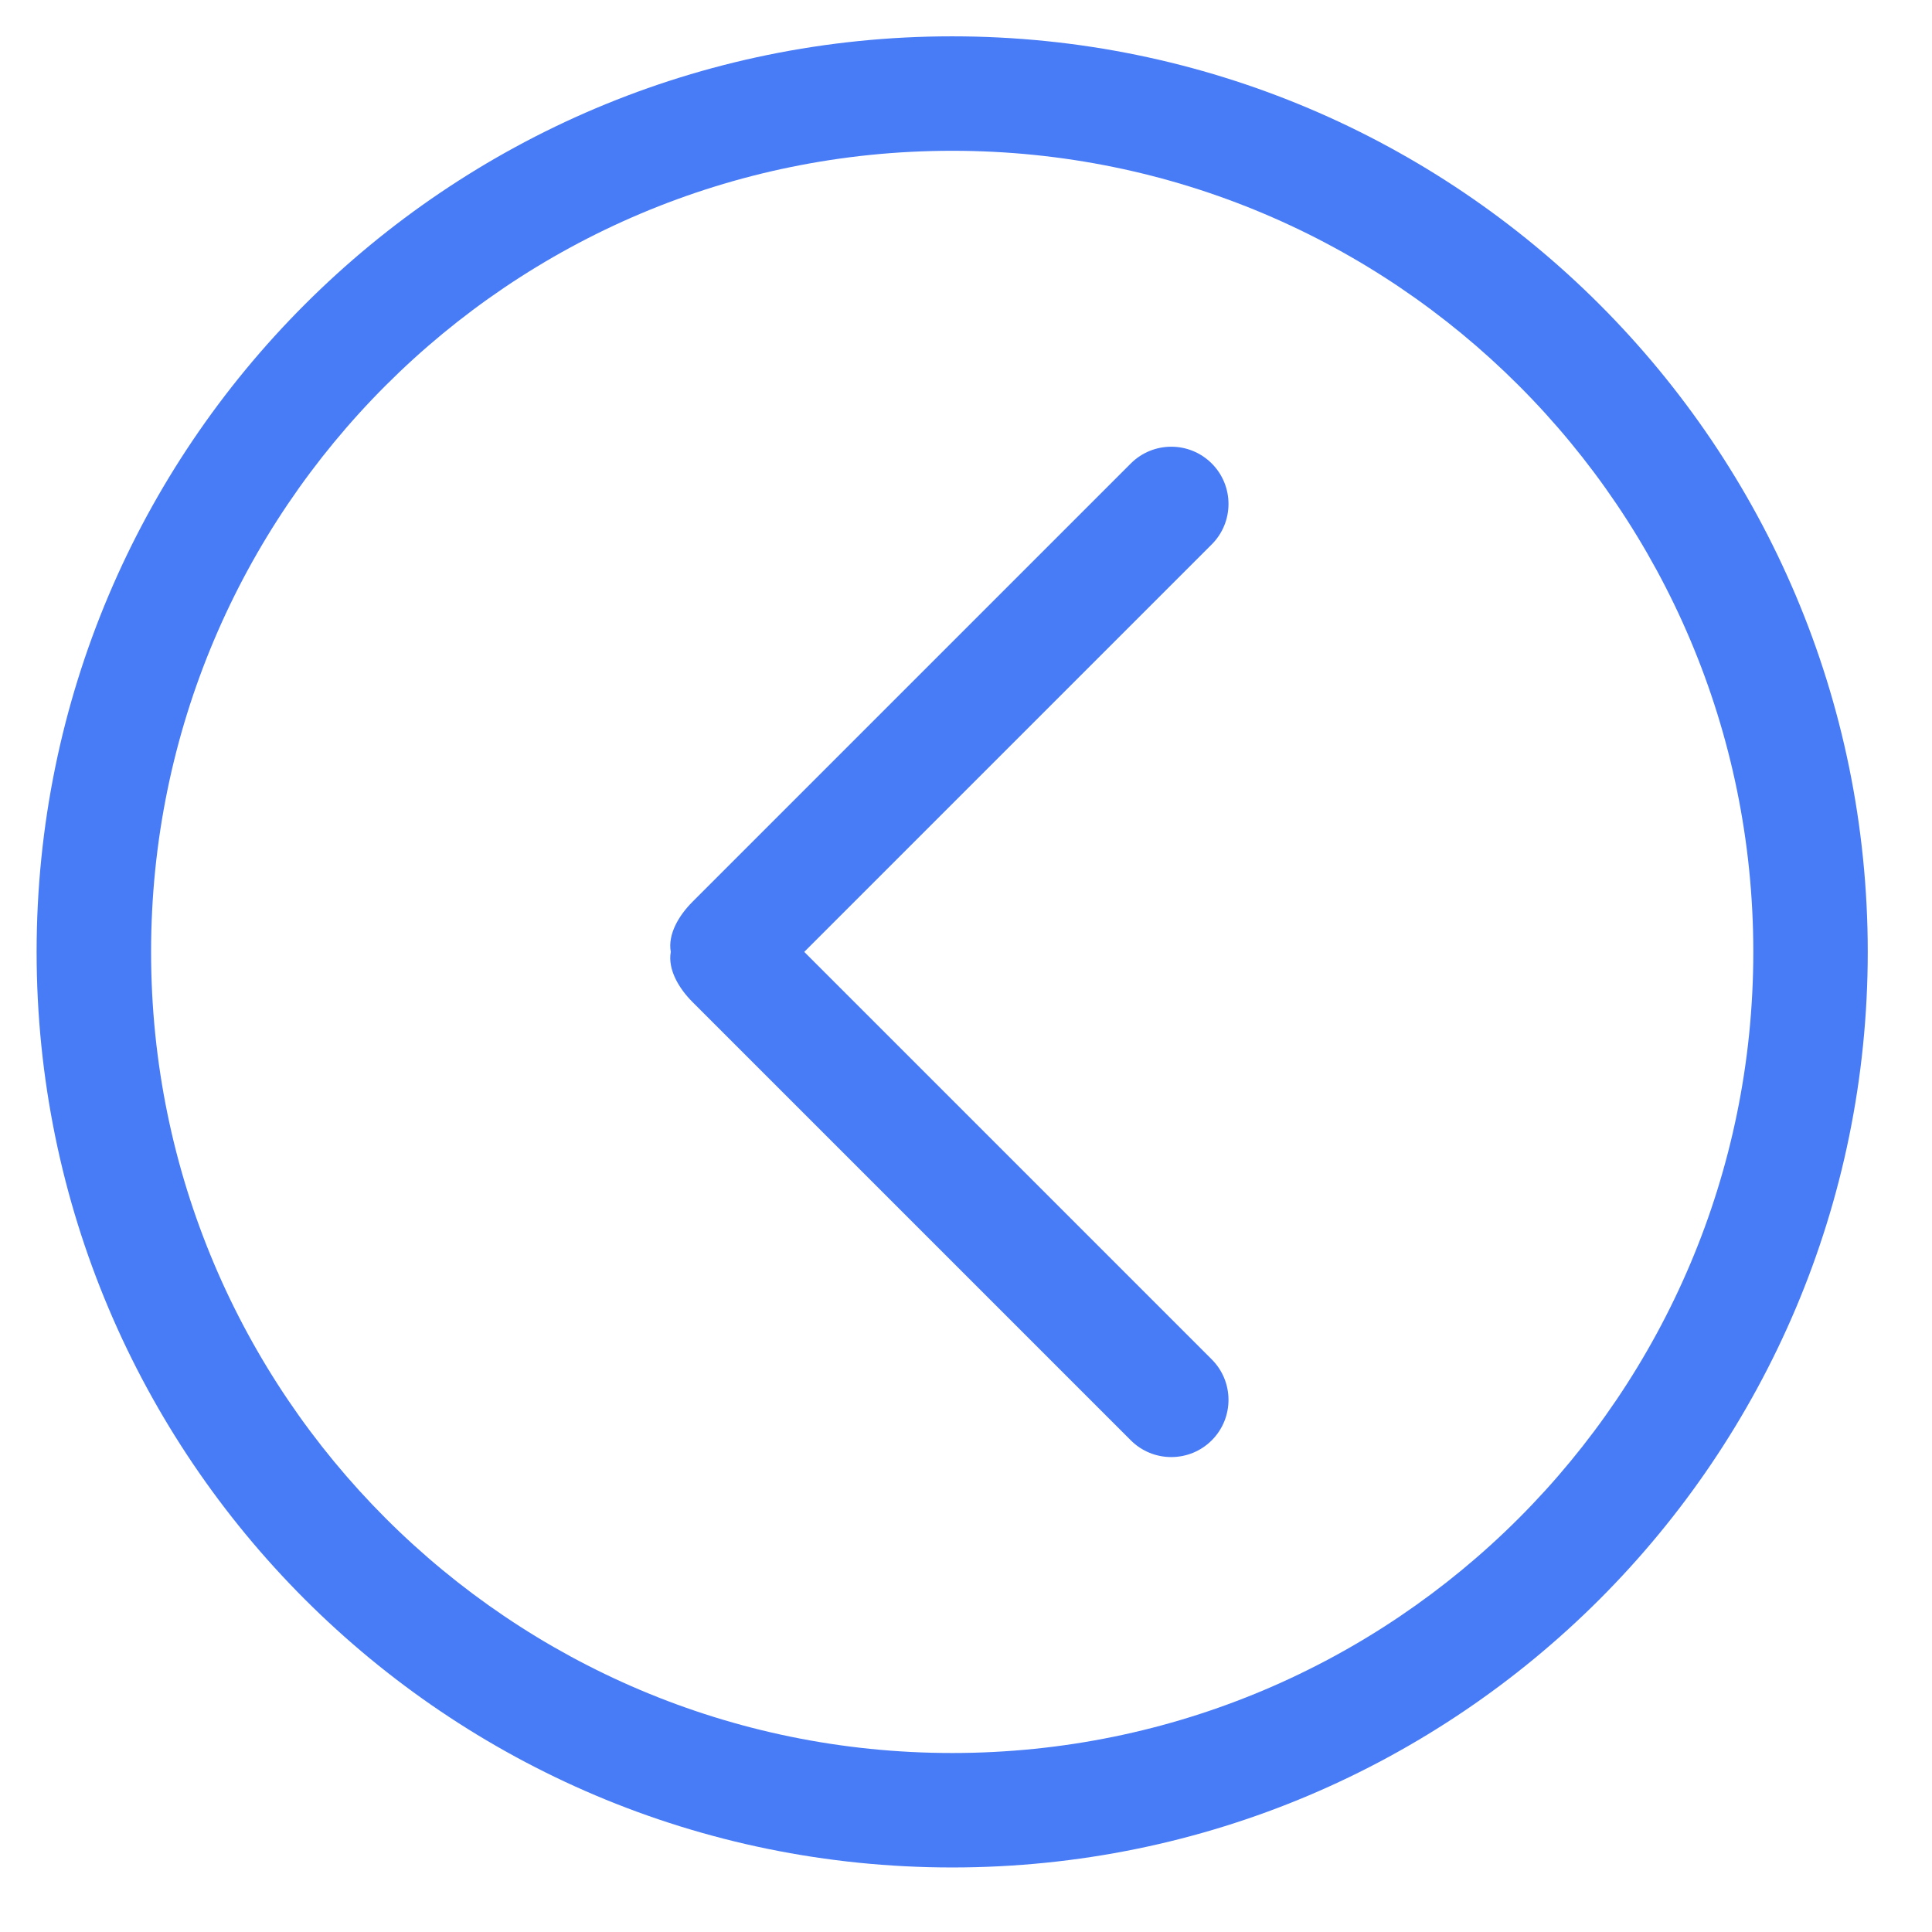 <?xml version="1.0" standalone="no"?><!DOCTYPE svg PUBLIC "-//W3C//DTD SVG 1.1//EN" "http://www.w3.org/Graphics/SVG/1.1/DTD/svg11.dtd"><svg t="1664334452789" class="icon" viewBox="0 0 1024 1024" version="1.1" xmlns="http://www.w3.org/2000/svg" p-id="5601" xmlns:xlink="http://www.w3.org/1999/xlink" width="32" height="32"><path d="M19.407 504.524c0 268.009 217.268 485.268 485.276 485.268 268.001 0 485.26-217.258 485.26-485.268 0-268.008-217.258-485.265-485.26-485.268-268.009-0.001-485.276 217.259-485.276 485.266zM929.291 504.524c0 234.511-190.111 424.607-424.607 424.607-234.501 0-424.608-190.098-424.608-424.607 0-234.501 190.109-424.606 424.608-424.606 234.498-0.001 424.607 190.106 424.608 424.606zM367.124 477.882c-7.281 7.264-13.253 17.223-11.601 26.641-1.653 9.419 4.32 19.38 11.601 26.658l232.226 232.226c11.847 11.83 31.045 11.828 42.892 0 11.847-11.847 11.848-31.054 0-42.902l-215.981-215.982 215.981-215.974c11.847-11.845 11.847-31.052 0-42.9-11.845-11.839-31.043-11.839-42.892 0l-232.226 232.23z" p-id="5602" fill="#487BF6"></path></svg>
